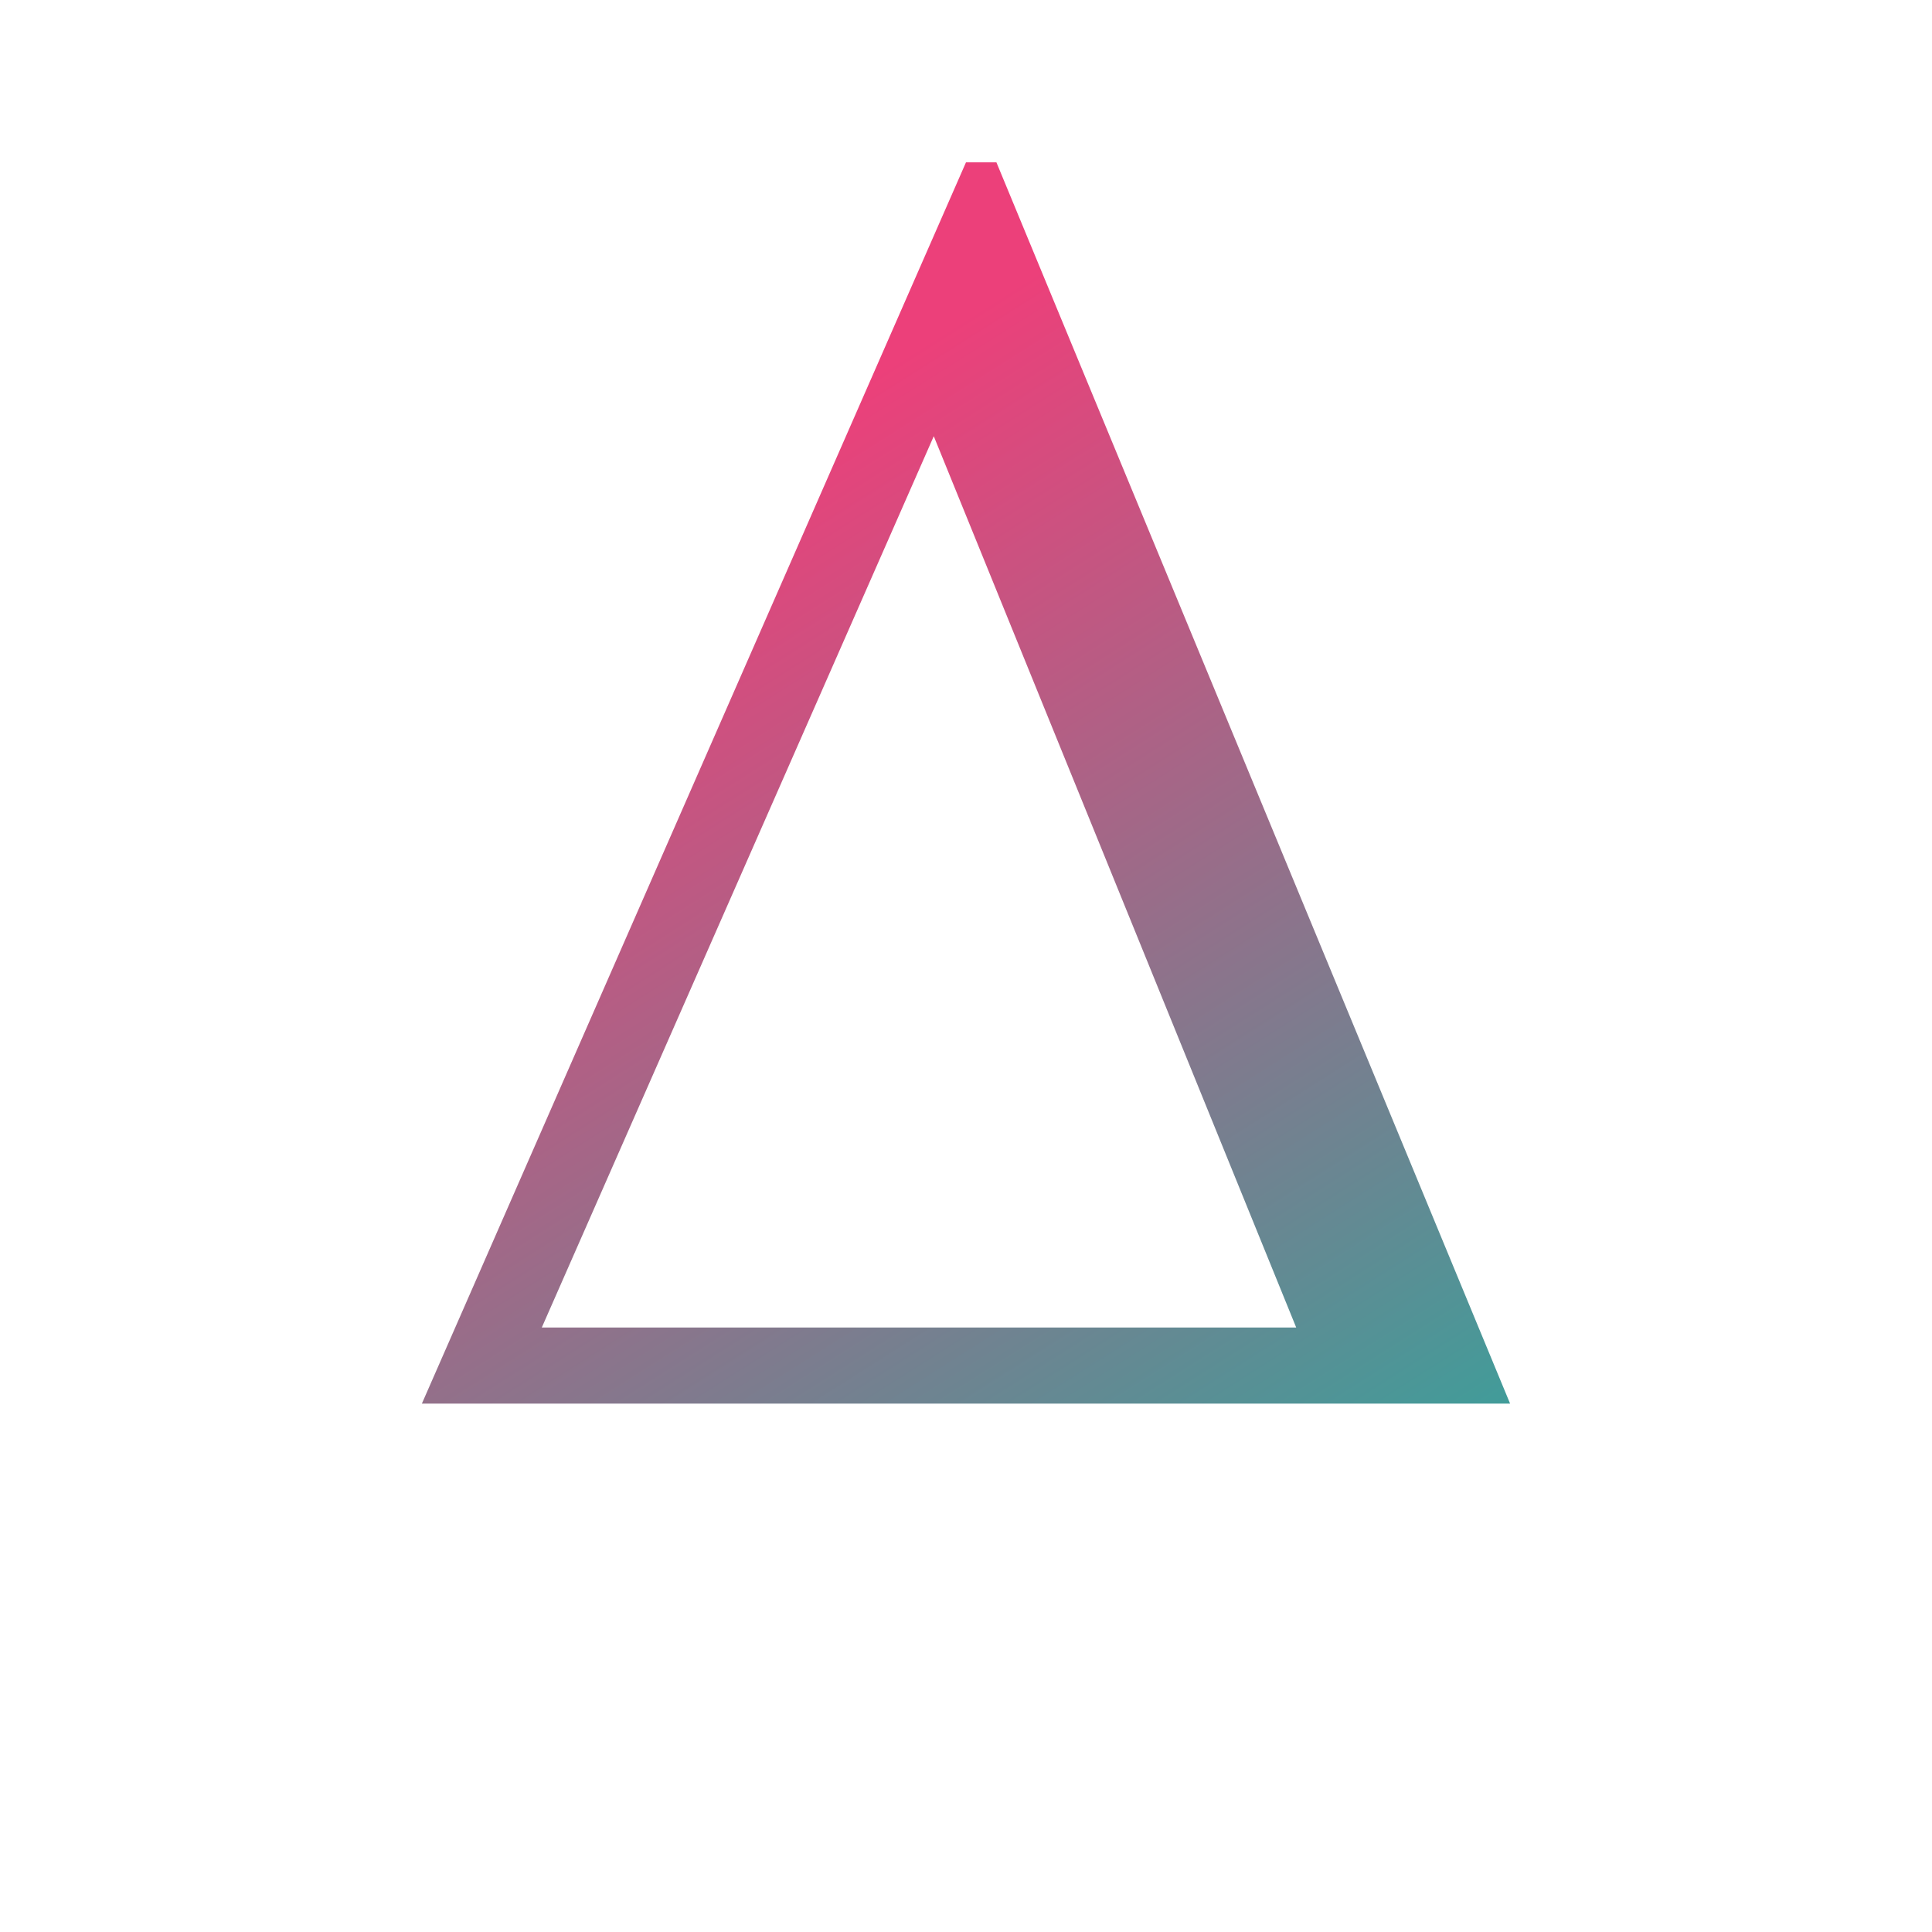 
<svg xmlns="http://www.w3.org/2000/svg" width="400" height="400" version="1.1">
    <defs>
        <linearGradient id="universalGradient" x1="0%" y1="0%" x2="100%" y2="100%">
            <stop offset="20%" style="stop-color:#ec407a; stop-opacity:1" />
            <stop offset="100%" style="stop-color:#00bfa5; stop-opacity:1" />
        </linearGradient>
    </defs>
    <path d="m87.347 290.6 112.65-256.99h6.3l106.35 256.99zm181.02-15.749-75.04-184.54-81.155 184.54z" fill="url(#universalGradient)"/>
</svg>
